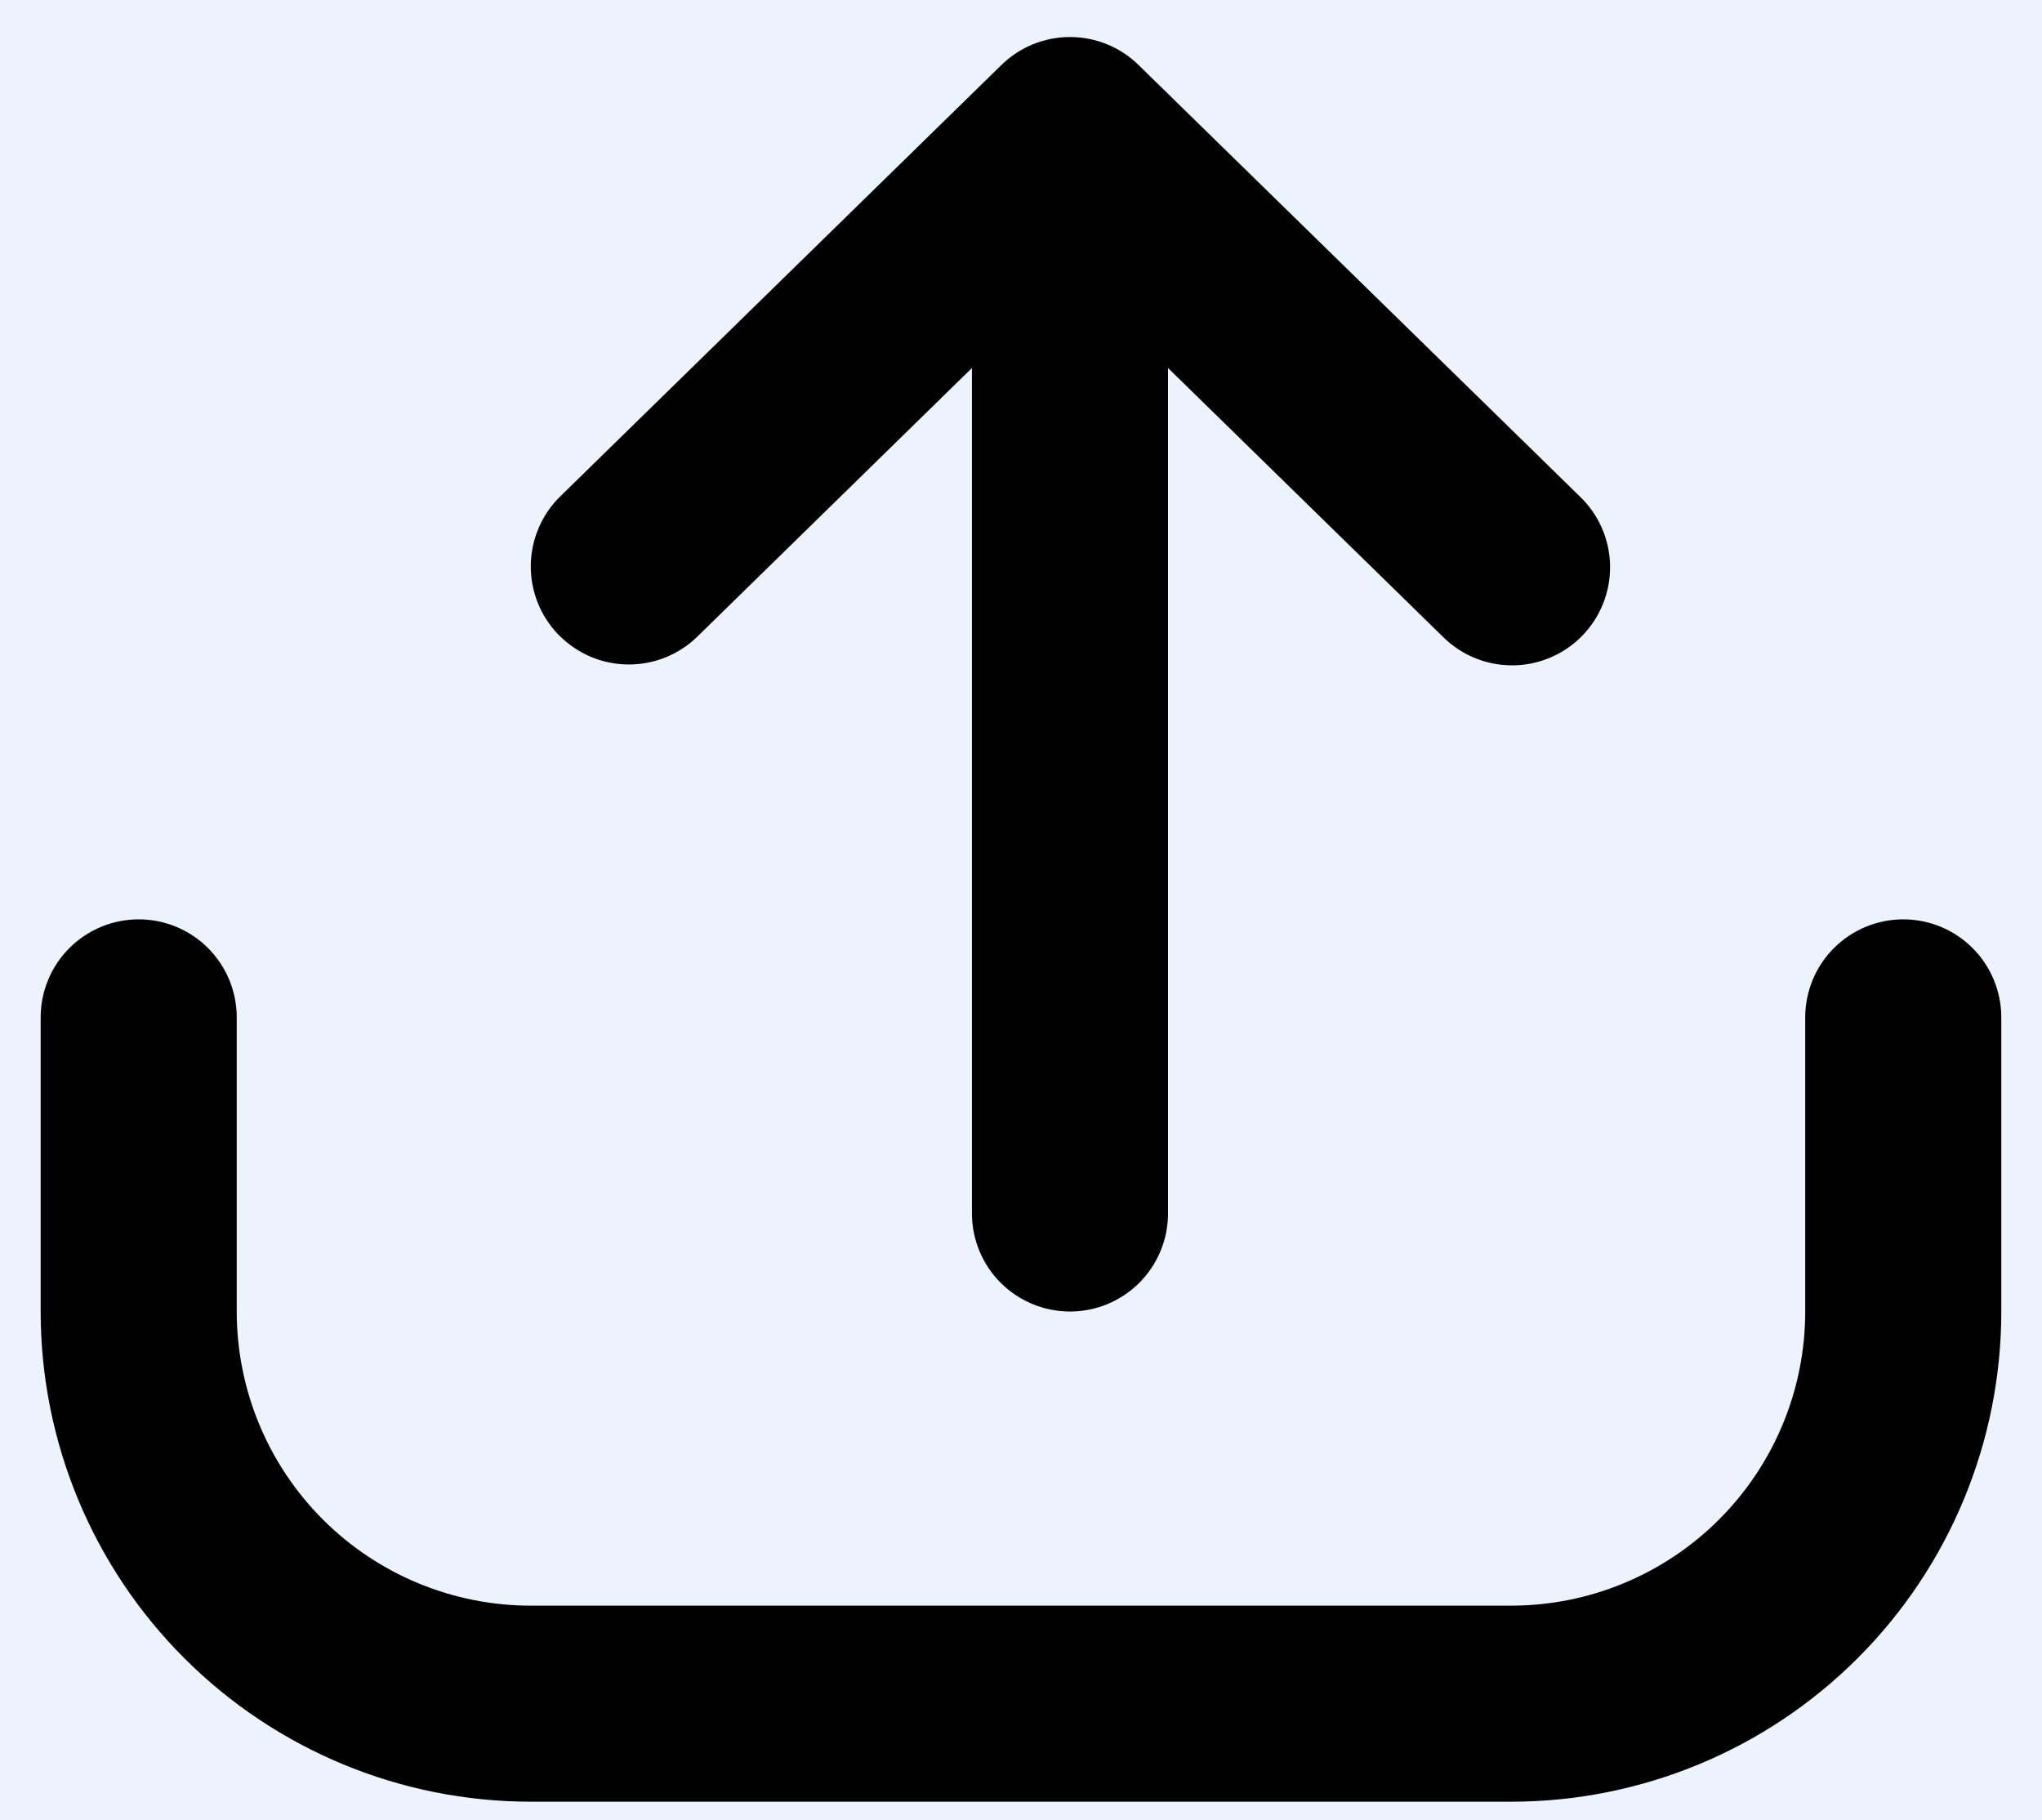 <svg width="46" height="41" viewBox="0 0 46 41" fill="none" xmlns="http://www.w3.org/2000/svg">
<rect width="46" height="41" fill="#C8C8C8"/>
<g clip-path="url(#clip0_1_2)">
<rect x="-284" y="-323" width="614" height="664" rx="20" fill="#EDF3FC"/>
<rect x="-237" y="-52" width="520" height="224" stroke="#BABABA" stroke-width="2" stroke-dasharray="5 5"/>
<path fill-rule="evenodd" clip-rule="evenodd" d="M11.958 40.583C9.029 40.583 6.221 39.42 4.15 37.349C2.079 35.279 0.916 32.47 0.916 29.542V22.917C0.916 22.331 1.149 21.769 1.563 21.355C1.977 20.941 2.539 20.708 3.124 20.708C3.71 20.708 4.272 20.941 4.686 21.355C5.1 21.769 5.333 22.331 5.333 22.917V29.542C5.333 31.299 6.031 32.984 7.273 34.226C8.516 35.469 10.201 36.167 11.958 36.167H34.041C35.798 36.167 37.483 35.469 38.726 34.226C39.968 32.984 40.666 31.299 40.666 29.542V22.917C40.666 22.331 40.899 21.769 41.313 21.355C41.727 20.941 42.289 20.708 42.874 20.708C43.46 20.708 44.022 20.941 44.436 21.355C44.85 21.769 45.083 22.331 45.083 22.917V29.542C45.083 32.47 43.919 35.279 41.849 37.349C39.778 39.42 36.969 40.583 34.041 40.583H11.958Z" fill="black"/>
<path fill-rule="evenodd" clip-rule="evenodd" d="M12.587 14.304C12.384 14.097 12.224 13.851 12.116 13.582C12.008 13.313 11.954 13.025 11.957 12.735C11.96 12.444 12.021 12.158 12.135 11.891C12.249 11.624 12.415 11.382 12.623 11.179L22.56 1.463C22.973 1.059 23.527 0.834 24.104 0.834C24.681 0.834 25.235 1.059 25.647 1.463L35.585 11.179C35.797 11.381 35.966 11.623 36.084 11.89C36.202 12.158 36.265 12.447 36.27 12.739C36.275 13.032 36.222 13.322 36.114 13.594C36.006 13.866 35.846 14.113 35.641 14.322C35.437 14.532 35.193 14.698 34.923 14.812C34.654 14.926 34.365 14.986 34.072 14.987C33.78 14.988 33.49 14.932 33.22 14.82C32.95 14.709 32.704 14.544 32.498 14.337L26.312 8.289V27.333C26.312 27.919 26.079 28.481 25.665 28.895C25.251 29.309 24.689 29.542 24.104 29.542C23.518 29.542 22.956 29.309 22.542 28.895C22.128 28.481 21.895 27.919 21.895 27.333V8.289L15.712 14.337C15.505 14.54 15.259 14.7 14.99 14.809C14.72 14.917 14.432 14.971 14.142 14.967C13.852 14.964 13.565 14.904 13.299 14.79C13.032 14.675 12.79 14.51 12.587 14.302V14.304Z" fill="black"/>
</g>
<rect x="-283.5" y="-322.5" width="613" height="663" rx="19.5" stroke="#005CE6"/>
<defs>
<clipPath id="clip0_1_2">
<rect x="-284" y="-323" width="614" height="664" rx="20" fill="white"/>
</clipPath>
</defs>
</svg>
